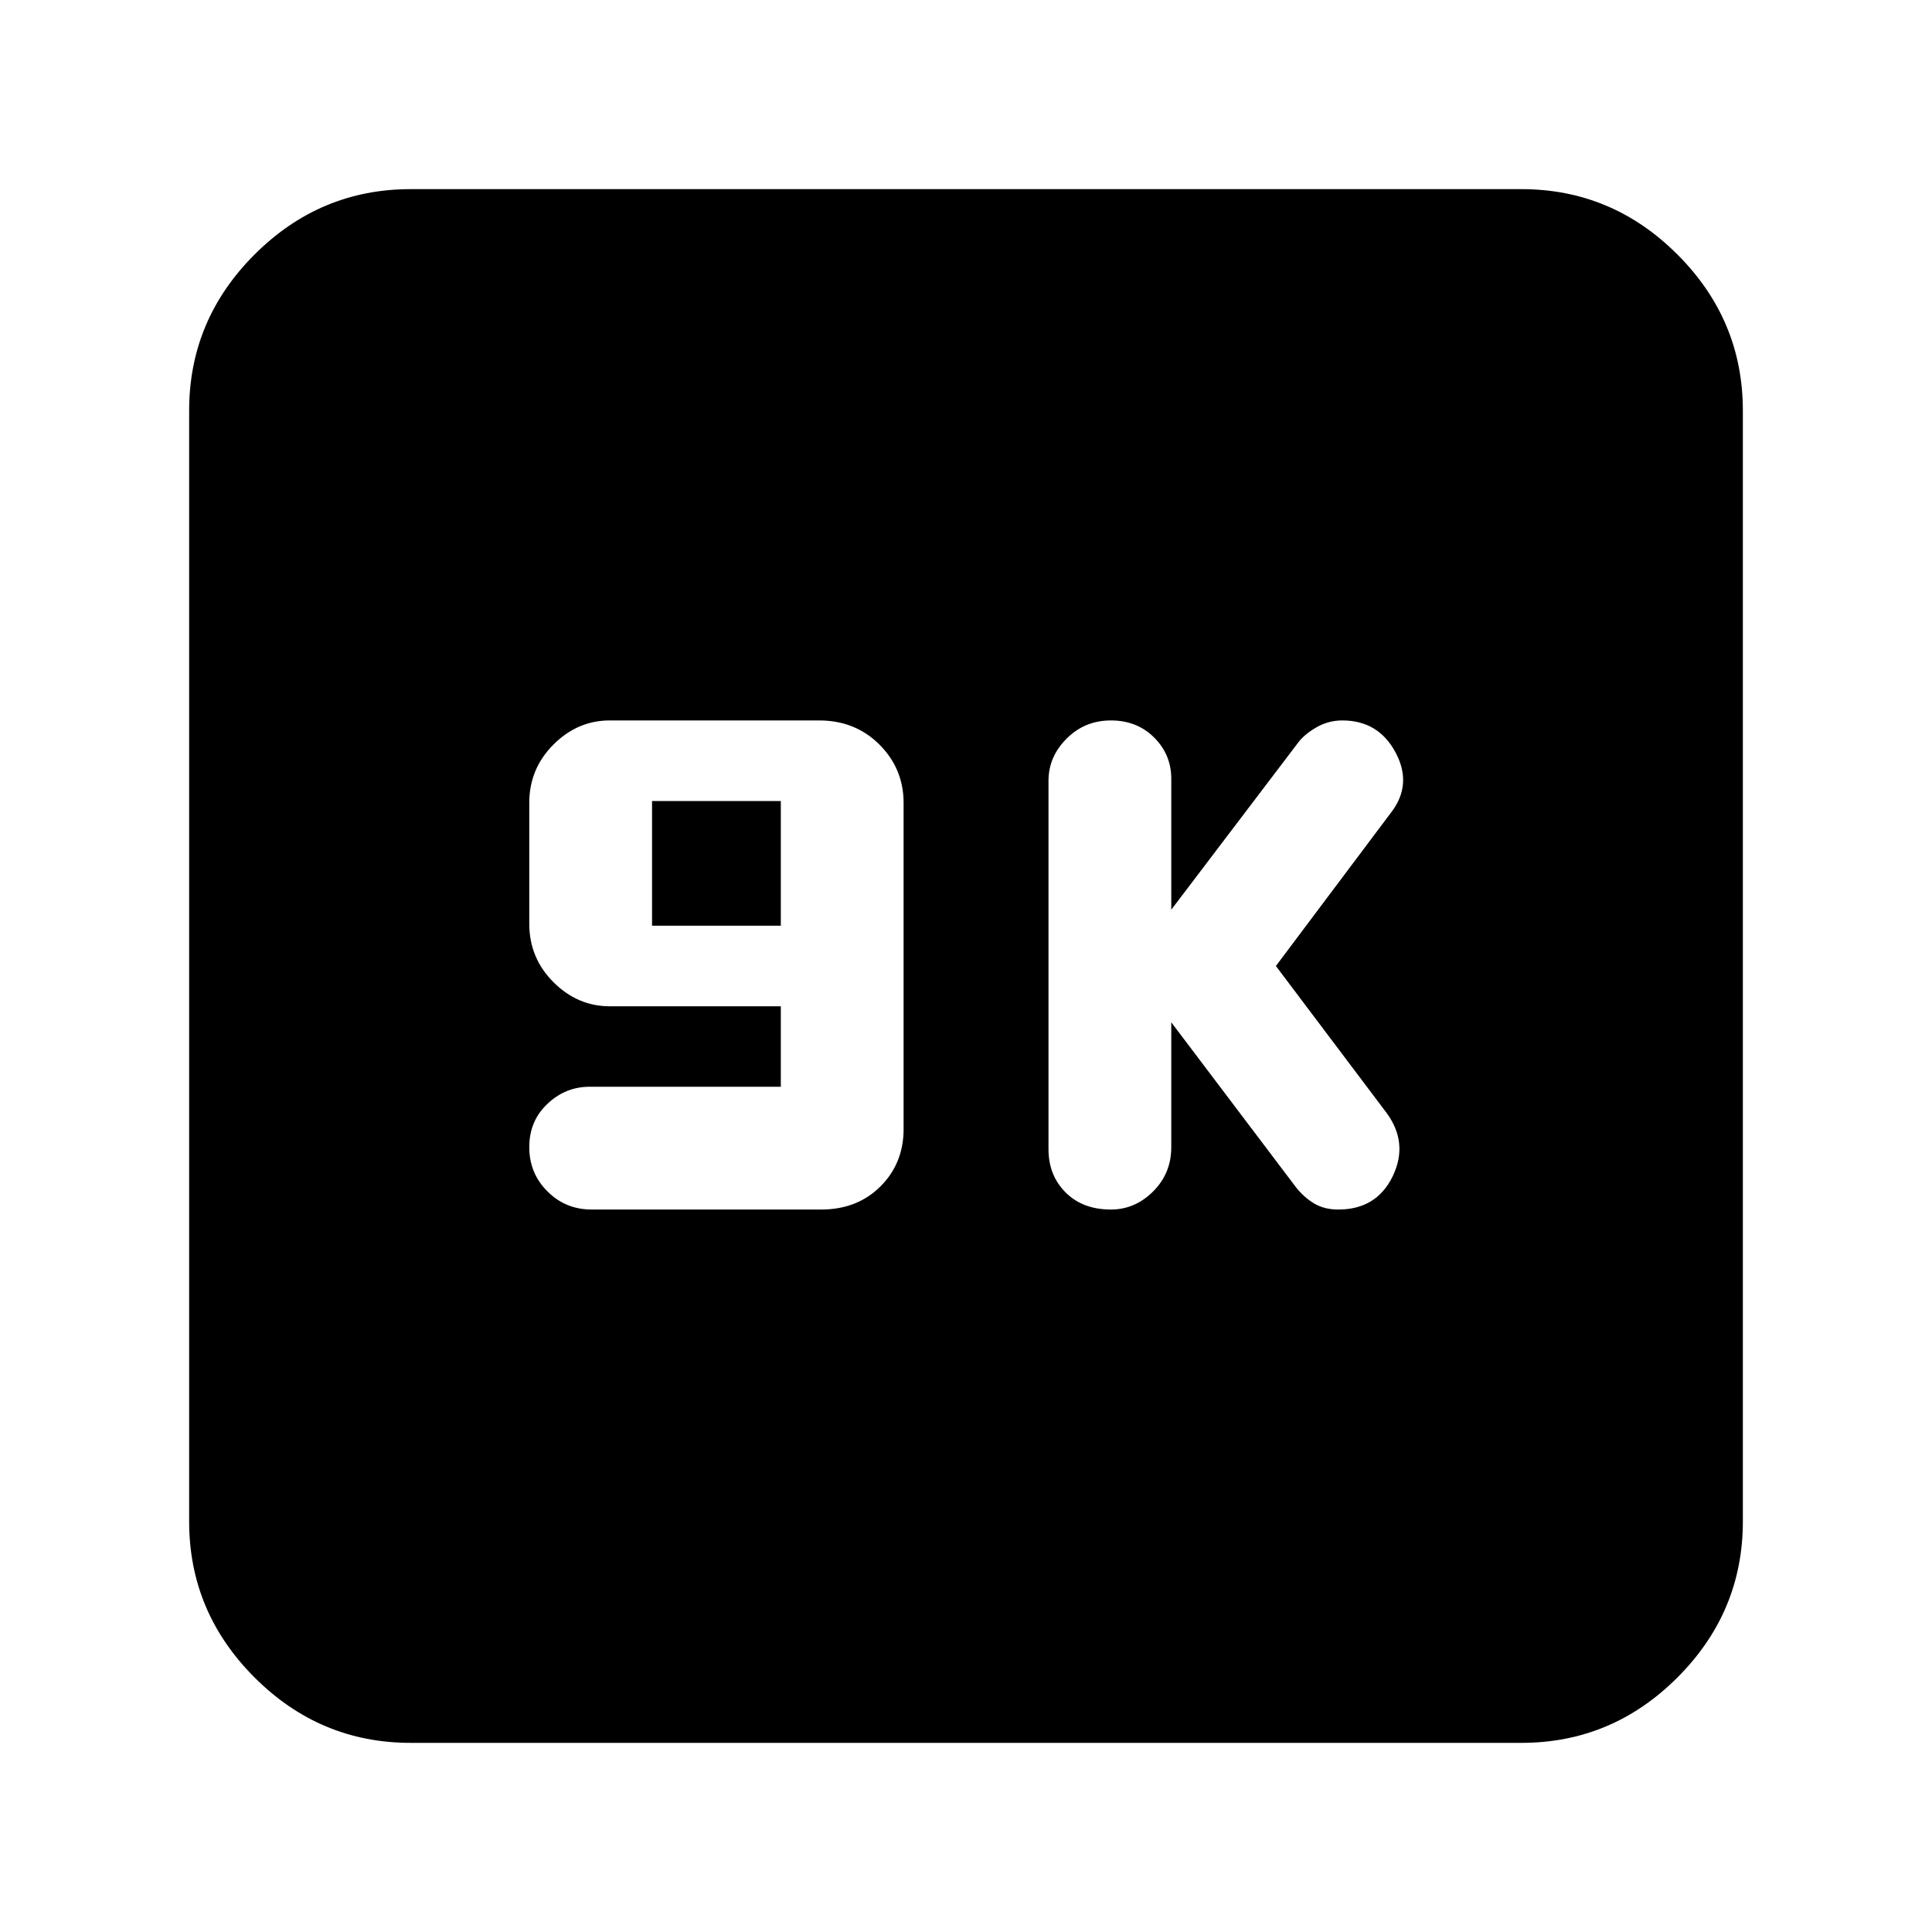 <svg xmlns="http://www.w3.org/2000/svg" height="20" width="20"><path d="M11.5 12.521q.25 0 .438-.188.187-.187.187-.458v-1.292l1.292 1.709q.083.104.187.166.104.063.25.063.396 0 .563-.344.166-.344-.063-.656L13.208 10l1.188-1.583q.229-.292.052-.625-.177-.334-.552-.334-.146 0-.271.073-.125.073-.187.157l-1.313 1.729V8.062q0-.25-.177-.427t-.448-.177q-.271 0-.458.188-.188.187-.188.437v3.813q0 .271.177.448t.469.177Zm-5.375 0H8.5q.375 0 .615-.24.239-.239.239-.593V8.312q0-.354-.25-.604t-.625-.25H6.312q-.333 0-.583.25-.25.25-.25.604v1.25q0 .355.25.605t.583.25h1.771v.833H6.104q-.25 0-.437.177-.188.177-.188.448t.188.458q.187.188.458.188Zm.625-2.938V8.292h1.333v1.291Zm-2.5 8.459q-.938 0-1.615-.677t-.677-1.615V4.25q0-.938.677-1.615t1.615-.677h11.5q.938 0 1.615.677t.677 1.615v11.5q0 .938-.677 1.615t-1.615.677Z"/></svg>